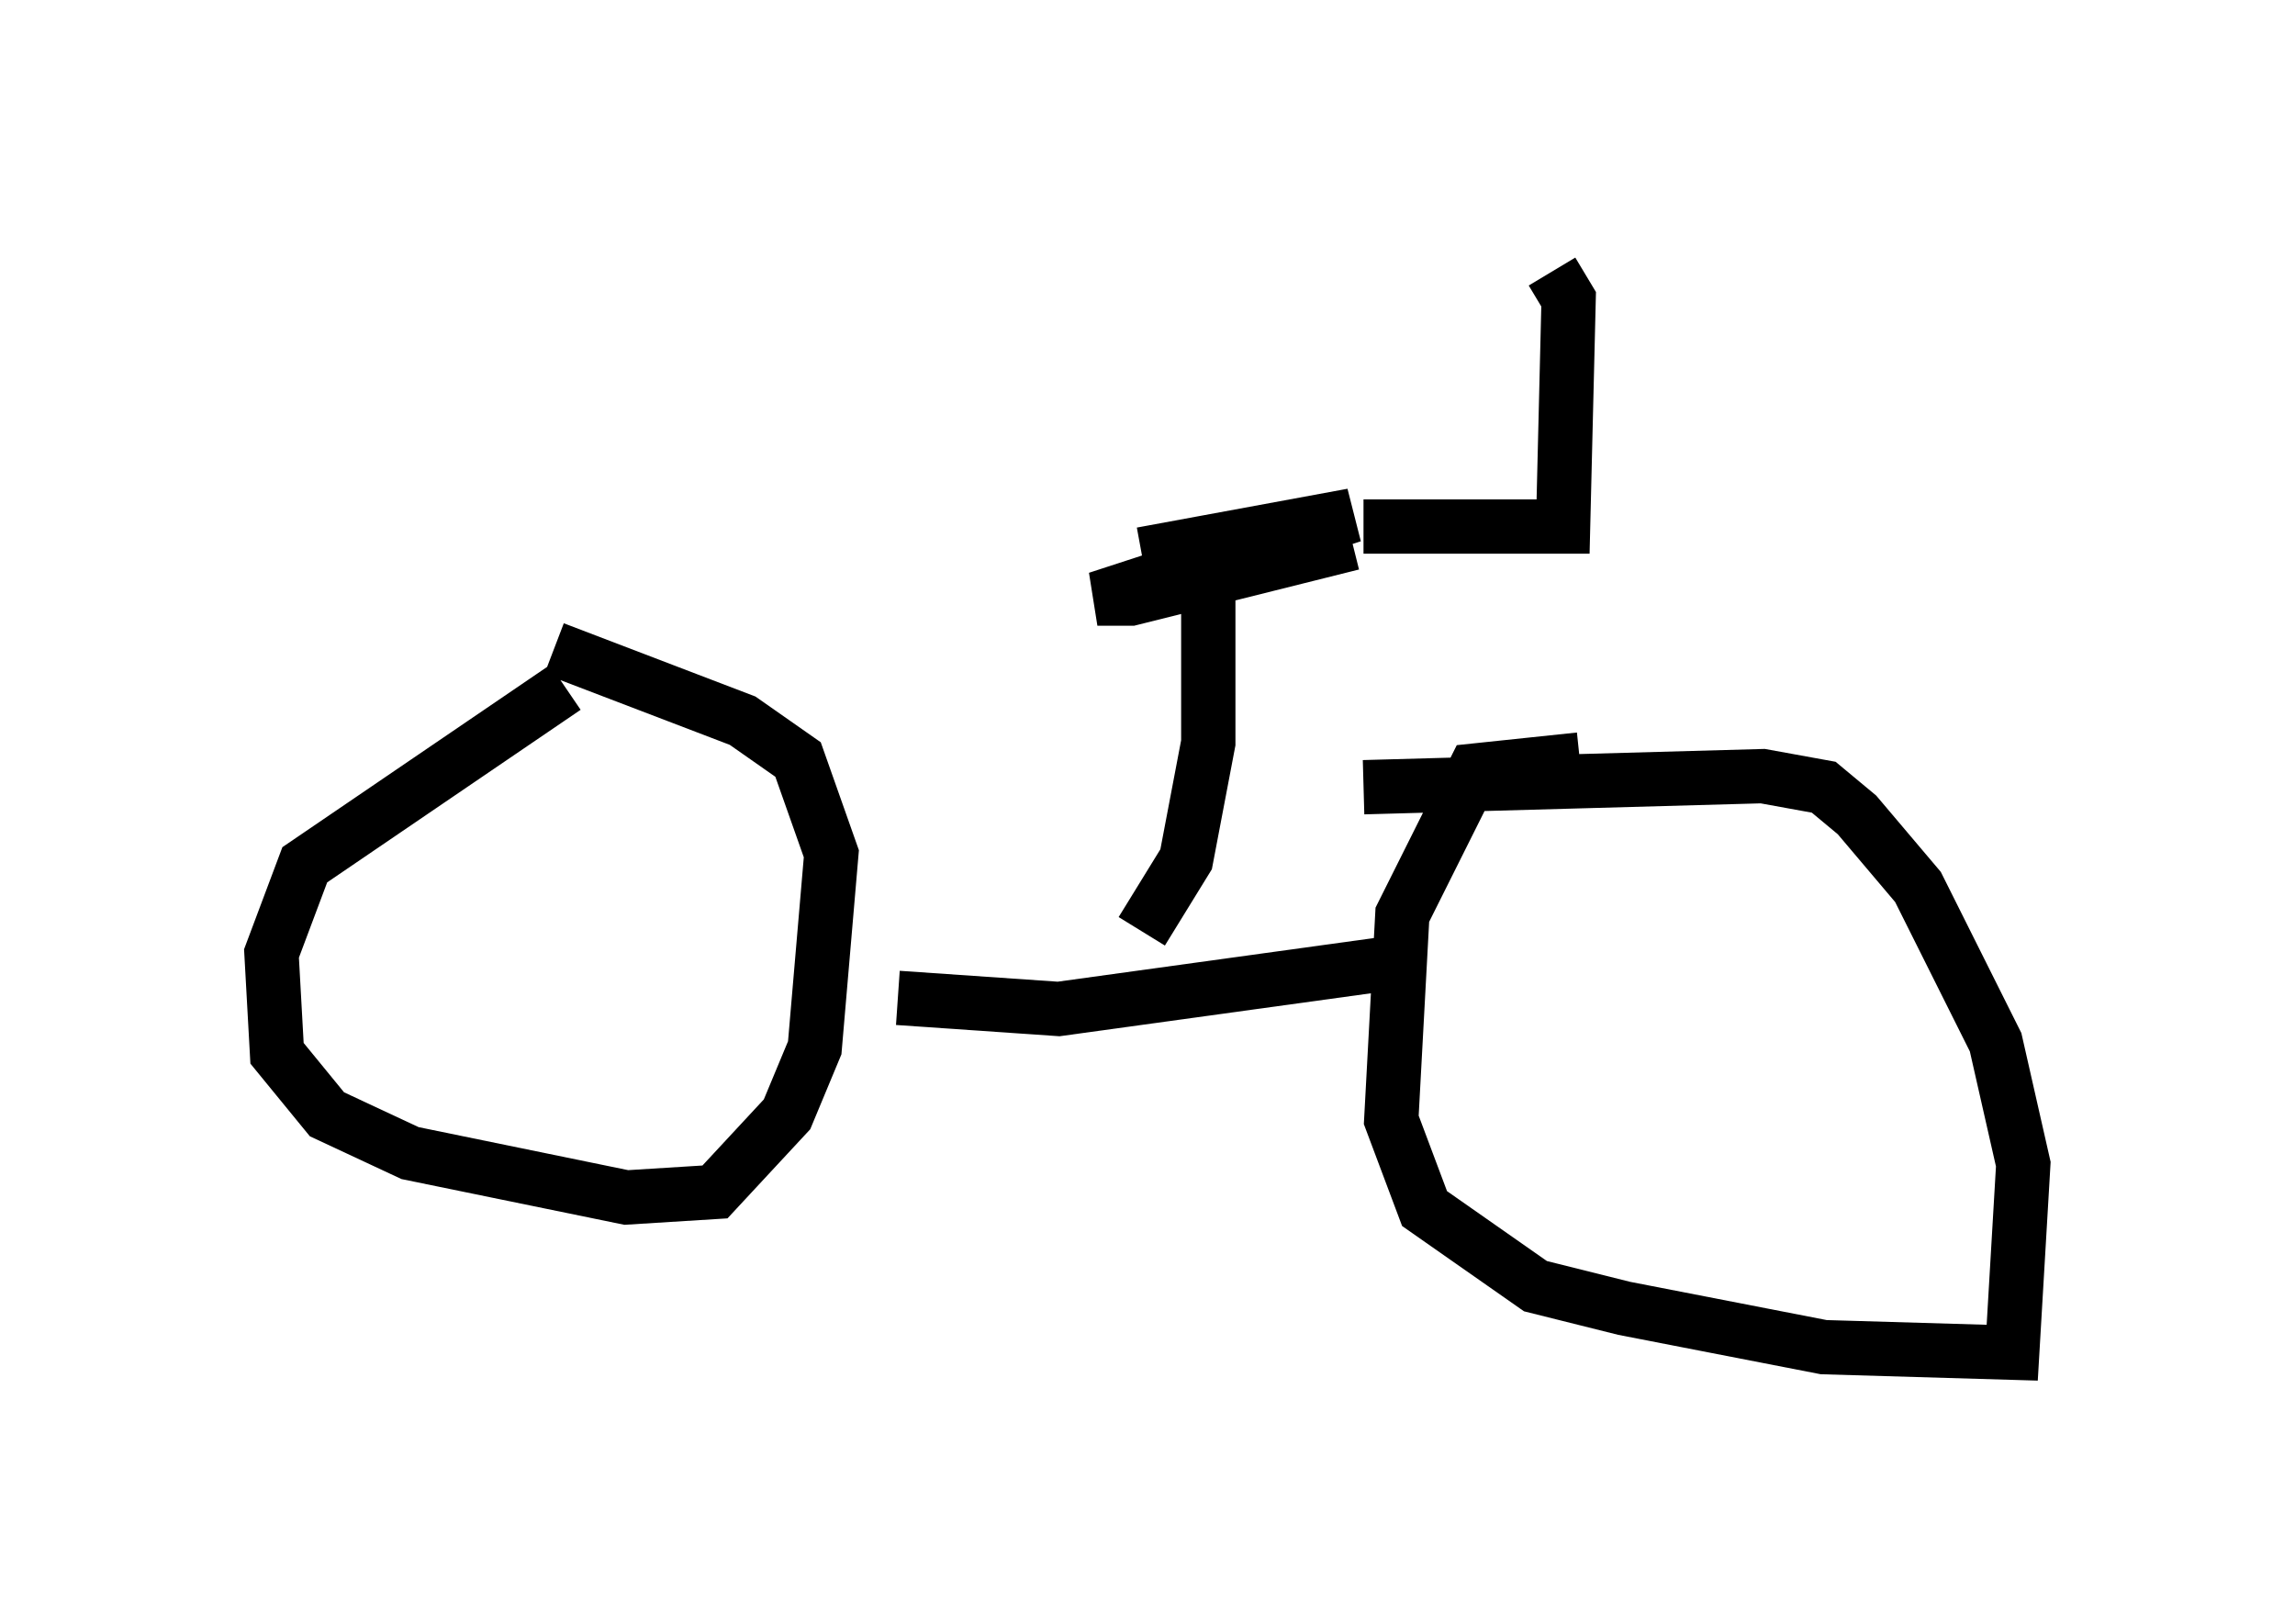 <?xml version="1.0" encoding="utf-8" ?>
<svg baseProfile="full" height="29.906" version="1.1" width="42.259" xmlns="http://www.w3.org/2000/svg" xmlns:ev="http://www.w3.org/2001/xml-events" xmlns:xlink="http://www.w3.org/1999/xlink"><defs /><rect fill="white" height="29.906" width="42.259" x="0" y="0" /><path d="M12.452, 12.656 m-2.042, 0.0 l-4.798, 3.267 -0.613, 1.633 l0.102, 1.838 0.919, 1.123 l1.531, 0.715 3.981, 0.817 l1.633, -0.102 1.327, -1.429 l0.51, -1.225 0.306, -3.573 l-0.613, -1.735 -1.021, -0.715 l-3.471, -1.327 m18.886, 2.042 l-1.94, 0.204 -1.327, 2.654 l-0.204, 3.777 0.613, 1.633 l2.042, 1.429 1.633, 0.408 l3.675, 0.715 3.471, 0.102 l0.204, -3.471 -0.51, -2.246 l-1.429, -2.858 -1.123, -1.327 l-0.613, -0.51 -1.123, -0.204 l-7.35, 0.204 m-8.575, 3.879 l2.96, 0.204 5.921, -0.817 m-4.39, -0.613 l0.817, -1.327 0.408, -2.144 l0.0, -2.654 -0.51, -0.817 m-0.715, 0.0 l3.879, -0.715 -4.696, 1.531 l0.613, 0.0 4.083, -1.021 m0.204, -0.306 l3.675, 0.0 0.102, -4.185 l-0.306, -0.51 " fill="none" stroke="black" stroke-width="1" /></svg>